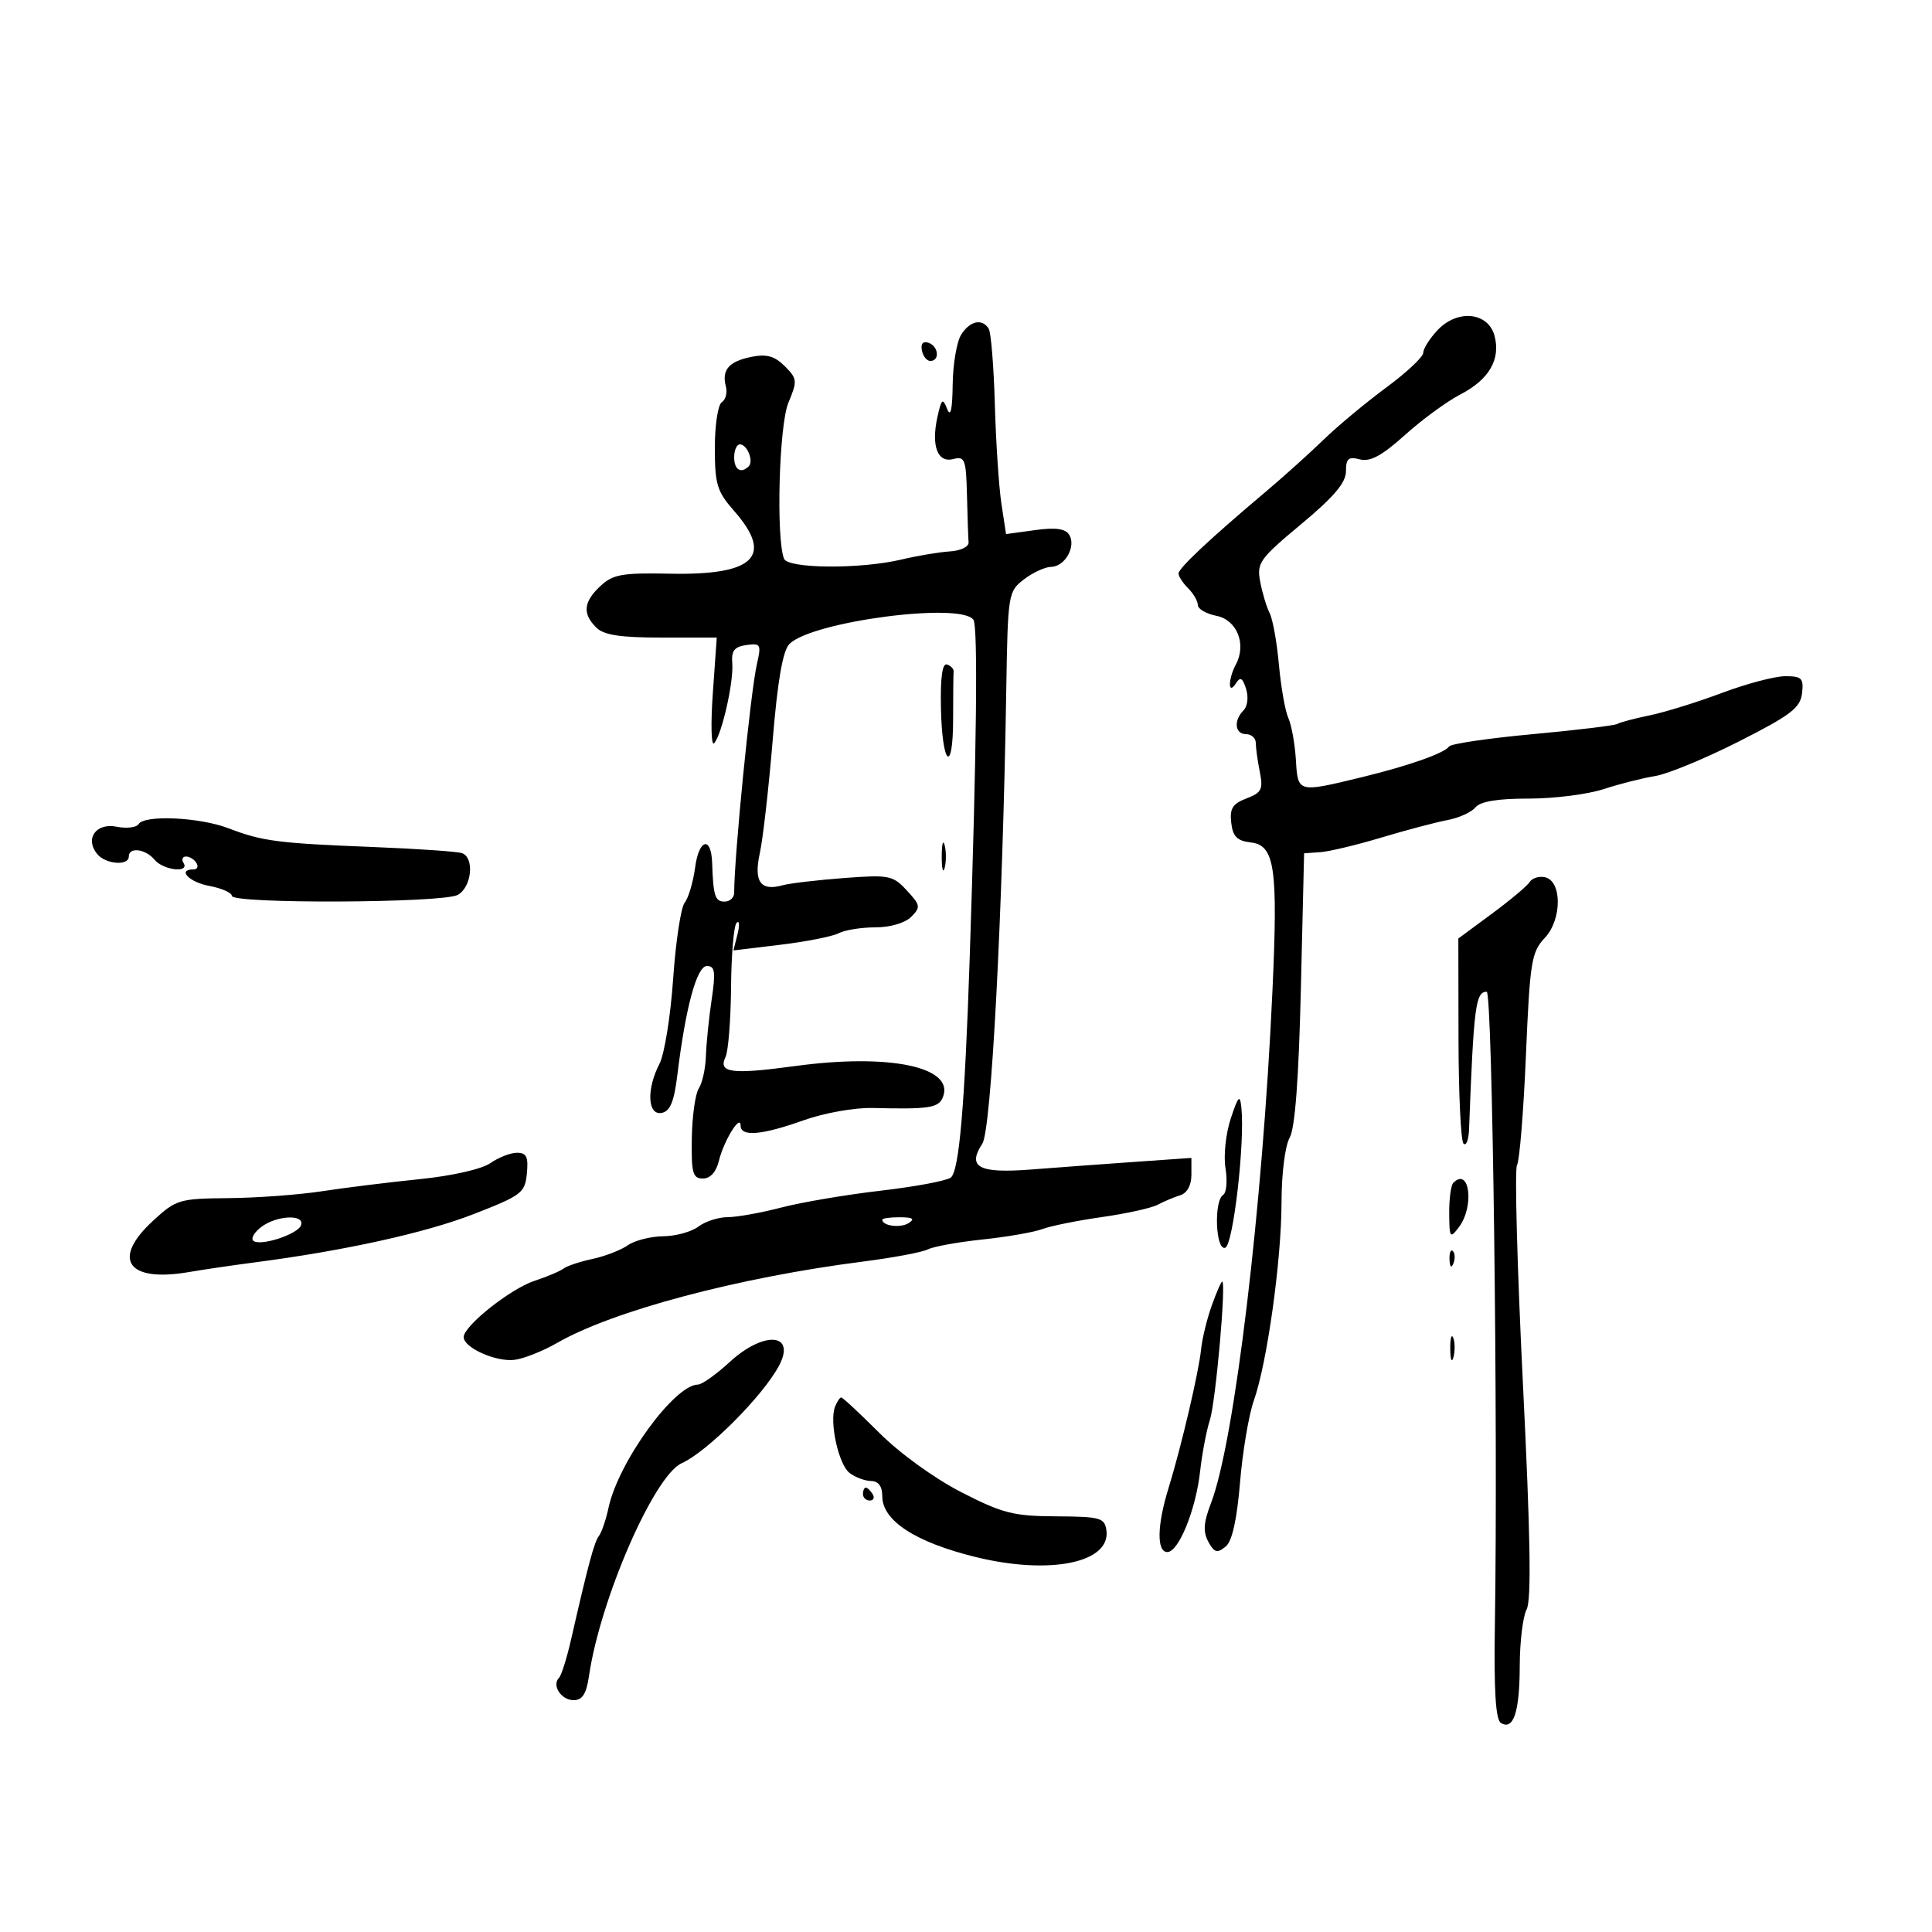 <svg xmlns="http://www.w3.org/2000/svg" width="300" height="300" viewBox="0 0 300 300" version="1.1">
	<path d="M 223.219 51.267 C 221.998 52.566, 221 54.148, 221 54.783 C 221 55.418, 218.412 57.846, 215.250 60.179 C 212.088 62.512, 207.700 66.166, 205.500 68.298 C 203.300 70.431, 199.278 74.048, 196.562 76.338 C 187.886 83.650, 183 88.232, 183 89.056 C 183 89.497, 183.675 90.532, 184.500 91.357 C 185.325 92.182, 186 93.351, 186 93.954 C 186 94.557, 187.307 95.311, 188.904 95.631 C 192.083 96.267, 193.585 100.039, 191.907 103.174 C 190.678 105.470, 190.677 108.058, 191.906 106.118 C 192.589 105.040, 192.937 105.227, 193.490 106.969 C 193.891 108.232, 193.721 109.679, 193.099 110.301 C 191.517 111.883, 191.747 114, 193.500 114 C 194.325 114, 195 114.619, 195 115.375 C 195 116.131, 195.279 118.147, 195.621 119.854 C 196.163 122.565, 195.901 123.087, 193.554 123.979 C 191.398 124.799, 190.930 125.544, 191.184 127.750 C 191.431 129.900, 192.092 130.568, 194.217 130.813 C 197.956 131.244, 198.458 134.696, 197.581 153.933 C 196.052 187.467, 191.699 223.810, 188.074 233.315 C 186.775 236.720, 186.748 238.053, 187.939 239.936 C 188.668 241.088, 189.142 241.127, 190.338 240.134 C 191.326 239.314, 192.072 235.962, 192.551 230.198 C 192.947 225.414, 193.910 219.700, 194.689 217.500 C 196.756 211.667, 198.987 195.696, 198.994 186.684 C 198.997 182.274, 199.545 177.917, 200.250 176.684 C 201.091 175.215, 201.664 167.624, 202 153.500 L 202.500 132.500 205 132.328 C 206.375 132.233, 210.650 131.210, 214.500 130.055 C 218.350 128.899, 222.955 127.681, 224.734 127.348 C 226.513 127.016, 228.480 126.126, 229.106 125.372 C 229.877 124.443, 232.548 124.002, 237.372 124.005 C 241.293 124.008, 246.525 123.347, 249 122.536 C 251.475 121.725, 255.075 120.813, 257 120.508 C 258.925 120.203, 264.775 117.788, 270 115.141 C 278.063 111.057, 279.548 109.926, 279.816 107.664 C 280.095 105.315, 279.788 105, 277.213 105 C 275.607 105, 271.190 106.167, 267.397 107.593 C 263.604 109.018, 258.557 110.586, 256.183 111.075 C 253.809 111.564, 251.541 112.165, 251.144 112.411 C 250.747 112.656, 244.821 113.373, 237.974 114.002 C 231.128 114.632, 225.296 115.491, 225.013 115.910 C 224.314 116.949, 218.724 118.919, 211.500 120.673 C 201.472 123.108, 201.538 123.125, 201.226 118 C 201.076 115.525, 200.549 112.600, 200.055 111.500 C 199.562 110.400, 198.902 106.667, 198.589 103.204 C 198.277 99.741, 197.630 96.141, 197.151 95.204 C 196.673 94.267, 196.013 92.080, 195.685 90.344 C 195.128 87.403, 195.562 86.792, 202.044 81.393 C 207.134 77.153, 209 74.950, 209 73.183 C 209 71.199, 209.387 70.868, 211.161 71.332 C 212.761 71.750, 214.575 70.769, 218.158 67.547 C 220.819 65.155, 224.684 62.326, 226.748 61.259 C 231.208 58.954, 233.043 55.817, 232.073 52.157 C 231.091 48.456, 226.310 47.976, 223.219 51.267 M 149.241 51.986 C 148.558 53.079, 147.968 56.566, 147.930 59.736 C 147.882 63.629, 147.604 64.851, 147.071 63.500 C 146.381 61.749, 146.194 61.903, 145.567 64.728 C 144.567 69.235, 145.579 71.923, 148.035 71.281 C 149.819 70.814, 150.014 71.329, 150.150 76.883 C 150.233 80.248, 150.345 83.549, 150.400 84.220 C 150.455 84.894, 149.159 85.521, 147.500 85.623 C 145.850 85.725, 142.475 86.290, 140 86.879 C 133.628 88.397, 122.335 88.317, 121.737 86.750 C 120.486 83.474, 120.976 65.992, 122.416 62.548 C 123.839 59.141, 123.806 58.806, 121.860 56.860 C 120.289 55.289, 119.047 54.941, 116.696 55.411 C 113.179 56.114, 112.038 57.428, 112.710 59.998 C 112.965 60.975, 112.685 62.077, 112.087 62.446 C 111.487 62.817, 111 65.990, 111 69.524 C 111 75.216, 111.334 76.311, 114 79.347 C 120.177 86.383, 117.152 89.347, 104.064 89.082 C 96.599 88.931, 95.183 89.181, 93.238 90.993 C 90.601 93.450, 90.413 95.270, 92.571 97.429 C 93.756 98.613, 96.256 99, 102.720 99 L 111.297 99 110.686 107.663 C 110.349 112.427, 110.441 115.915, 110.890 115.413 C 112.087 114.072, 113.942 105.895, 113.705 103 C 113.545 101.051, 114.027 100.425, 115.893 100.162 C 118.127 99.846, 118.235 100.044, 117.524 103.162 C 116.536 107.489, 114 133.028, 114 138.645 C 114 139.390, 113.325 140, 112.500 140 C 111.035 140, 110.751 139.111, 110.582 134 C 110.443 129.774, 108.533 130.254, 107.944 134.663 C 107.639 136.953, 106.907 139.428, 106.318 140.163 C 105.729 140.899, 104.923 146.219, 104.527 151.987 C 104.130 157.755, 103.175 163.695, 102.403 165.187 C 100.359 169.140, 100.545 173.234, 102.750 172.810 C 104.058 172.558, 104.669 171.087, 105.169 166.987 C 106.458 156.408, 108.196 150, 109.776 150 C 111.021 150, 111.145 150.900, 110.500 155.250 C 110.072 158.137, 109.671 162.075, 109.611 164 C 109.550 165.925, 109.055 168.175, 108.512 169 C 107.968 169.825, 107.479 173.313, 107.424 176.750 C 107.338 182.162, 107.569 183, 109.143 183 C 110.299 183, 111.206 181.997, 111.630 180.250 C 112.384 177.148, 115 172.900, 115 174.777 C 115 176.553, 118.259 176.281, 124.775 173.962 C 127.980 172.821, 132.700 171.978, 135.500 172.047 C 144.352 172.265, 145.770 172.042, 146.430 170.322 C 148.216 165.667, 138.090 163.550, 123.509 165.531 C 113.591 166.878, 111.472 166.602, 112.662 164.121 C 113.090 163.229, 113.474 158.354, 113.517 153.286 C 113.559 148.219, 113.947 143.720, 114.378 143.288 C 114.810 142.857, 114.876 143.646, 114.525 145.043 L 113.888 147.581 121.194 146.700 C 125.212 146.215, 129.281 145.409, 130.236 144.909 C 131.191 144.409, 133.747 144, 135.915 144 C 138.222 144, 140.532 143.325, 141.484 142.373 C 142.986 140.871, 142.934 140.557, 140.805 138.262 C 138.635 135.923, 138.061 135.811, 131 136.345 C 126.875 136.657, 122.600 137.163, 121.500 137.469 C 118.085 138.420, 117.013 136.898, 117.984 132.475 C 118.464 130.289, 119.360 122.425, 119.976 115 C 120.754 105.629, 121.550 101.041, 122.581 100 C 126.062 96.482, 149.414 93.434, 151.166 96.268 C 151.868 97.404, 151.647 116.777, 150.566 149 C 149.801 171.793, 148.937 181.812, 147.647 182.844 C 147.016 183.348, 142.123 184.267, 136.773 184.887 C 131.424 185.506, 124.467 186.685, 121.313 187.507 C 118.160 188.328, 114.410 189, 112.981 189 C 111.552 189, 109.509 189.661, 108.441 190.468 C 107.374 191.276, 104.913 191.951, 102.973 191.968 C 101.032 191.986, 98.557 192.618, 97.473 193.372 C 96.388 194.127, 93.925 195.079, 92 195.488 C 90.075 195.896, 88.050 196.570, 87.500 196.985 C 86.950 197.400, 84.925 198.256, 83 198.887 C 79.278 200.108, 72 205.888, 72 207.624 C 72 209.267, 77.003 211.509, 79.881 211.157 C 81.321 210.981, 84.300 209.800, 86.500 208.533 C 95.151 203.550, 114.609 198.373, 134 195.896 C 138.675 195.299, 143.211 194.447, 144.080 194.003 C 144.949 193.559, 148.774 192.867, 152.580 192.466 C 156.386 192.064, 160.566 191.336, 161.869 190.847 C 163.172 190.359, 167.339 189.519, 171.129 188.982 C 174.919 188.444, 178.803 187.586, 179.760 187.075 C 180.717 186.564, 182.287 185.902, 183.250 185.604 C 184.336 185.268, 185 184.064, 185 182.432 L 185 179.801 176.250 180.413 C 171.438 180.750, 164.176 181.284, 160.113 181.600 C 151.976 182.233, 150.132 181.254, 152.540 177.579 C 153.927 175.463, 155.684 142.127, 156.251 107.192 C 156.495 92.175, 156.548 91.847, 159 89.964 C 160.375 88.908, 162.272 88.034, 163.215 88.022 C 165.359 87.994, 167.140 84.845, 166.029 83.047 C 165.432 82.081, 163.930 81.875, 160.707 82.317 L 156.217 82.932 155.500 78.216 C 155.106 75.622, 154.646 68.683, 154.479 62.797 C 154.312 56.910, 153.885 51.622, 153.529 51.047 C 152.510 49.399, 150.594 49.819, 149.241 51.986 M 143.154 54.438 C 143.345 55.355, 143.950 56.082, 144.500 56.053 C 145.984 55.974, 145.712 53.737, 144.154 53.218 C 143.313 52.938, 142.939 53.395, 143.154 54.438 M 114 71 C 114 72.949, 115.061 73.606, 116.264 72.402 C 117.066 71.601, 116.017 69, 114.893 69 C 114.402 69, 114 69.900, 114 71 M 146.108 109.930 C 146.293 118.919, 148 120.389, 148 111.559 C 148 107.952, 148.034 104.674, 148.075 104.275 C 148.116 103.876, 147.658 103.386, 147.056 103.185 C 146.323 102.941, 146.010 105.170, 146.108 109.930 M 21.520 127.967 C 21.191 128.499, 19.655 128.681, 18.105 128.371 C 14.903 127.731, 13.130 130.247, 15.105 132.627 C 16.420 134.211, 20 134.484, 20 133 C 20 131.481, 22.594 131.805, 24 133.500 C 25.369 135.149, 29.493 135.607, 28.500 134 C 28.160 133.450, 28.332 133, 28.882 133 C 29.432 133, 30.160 133.450, 30.500 134 C 30.840 134.550, 30.641 135, 30.059 135 C 27.465 135, 29.343 136.974, 32.500 137.566 C 34.425 137.927, 36 138.623, 36 139.111 C 36 140.370, 68.695 140.234, 71.066 138.965 C 73.235 137.804, 73.720 133.201, 71.750 132.479 C 71.063 132.227, 64.875 131.798, 58 131.527 C 43.132 130.940, 40.744 130.632, 35.500 128.621 C 30.998 126.895, 22.430 126.494, 21.520 127.967 M 146.232 133 C 146.232 134.925, 146.438 135.713, 146.689 134.750 C 146.941 133.787, 146.941 132.213, 146.689 131.250 C 146.438 130.287, 146.232 131.075, 146.232 133 M 237.521 136.967 C 237.154 137.559, 234.514 139.774, 231.653 141.887 L 226.451 145.730 226.476 161.281 C 226.489 169.835, 226.838 177.171, 227.250 177.583 C 227.662 177.996, 228.050 177.021, 228.111 175.417 C 228.841 156.234, 229.127 154, 230.856 154 C 231.750 154, 232.621 221.310, 232.126 252.157 C 231.960 262.471, 232.236 267.028, 233.057 267.535 C 235.009 268.742, 235.969 265.841, 235.985 258.684 C 235.993 254.936, 236.476 250.980, 237.057 249.893 C 237.809 248.488, 237.644 238.412, 236.484 214.982 C 235.588 196.867, 235.173 181.529, 235.563 180.898 C 235.953 180.267, 236.575 172.615, 236.945 163.893 C 237.565 149.292, 237.797 147.845, 239.881 145.627 C 242.585 142.748, 242.561 136.717, 239.843 136.203 C 238.932 136.030, 237.887 136.374, 237.521 136.967 M 191.110 173.691 C 190.336 176.021, 189.974 179.453, 190.294 181.422 C 190.610 183.370, 190.448 185.223, 189.934 185.541 C 188.457 186.453, 188.757 194.247, 190.250 193.753 C 191.487 193.343, 193.326 177.409, 192.761 172 C 192.540 169.885, 192.286 170.146, 191.110 173.691 M 76.150 180.607 C 74.817 181.541, 70.217 182.585, 65.178 183.097 C 60.405 183.582, 53.575 184.427, 50 184.975 C 46.425 185.523, 39.900 186.005, 35.500 186.045 C 27.812 186.116, 27.354 186.254, 23.750 189.573 C 17.267 195.544, 19.794 199.160, 29.310 197.529 C 31.615 197.135, 36.200 196.460, 39.500 196.031 C 53.482 194.211, 66.016 191.450, 73.500 188.541 C 81.013 185.621, 81.519 185.236, 81.813 182.216 C 82.064 179.646, 81.757 179, 80.286 179 C 79.273 179, 77.412 179.723, 76.150 180.607 M 225.667 183.667 C 225.300 184.033, 225.014 186.171, 225.032 188.417 C 225.061 192.224, 225.163 192.369, 226.532 190.559 C 228.978 187.324, 228.201 181.132, 225.667 183.667 M 40.573 190.521 C 39.513 191.323, 38.943 192.276, 39.306 192.639 C 40.277 193.611, 46.275 191.675, 46.755 190.235 C 47.329 188.512, 42.962 188.714, 40.573 190.521 M 137 189.393 C 137 190.364, 139.817 190.729, 141.091 189.923 C 142.116 189.273, 141.751 189.026, 139.750 189.015 C 138.238 189.007, 137 189.177, 137 189.393 M 225.079 195.583 C 225.127 196.748, 225.364 196.985, 225.683 196.188 C 225.972 195.466, 225.936 194.603, 225.604 194.271 C 225.272 193.939, 225.036 194.529, 225.079 195.583 M 188.151 202.750 C 187.415 204.813, 186.676 207.850, 186.508 209.500 C 186.146 213.078, 183.428 224.658, 181.430 231.134 C 179.662 236.865, 179.592 241, 181.264 241 C 183.022 241, 185.695 234.417, 186.352 228.470 C 186.654 225.737, 187.337 222.150, 187.870 220.500 C 188.769 217.717, 190.432 199, 189.781 199 C 189.620 199, 188.887 200.688, 188.151 202.750 M 225.195 209.500 C 225.215 211.150, 225.439 211.704, 225.693 210.731 C 225.947 209.758, 225.930 208.408, 225.656 207.731 C 225.382 207.054, 225.175 207.850, 225.195 209.500 M 113.306 211.495 C 111.213 213.418, 108.998 214.993, 108.385 214.995 C 104.731 215.011, 96.014 227.010, 94.493 234.119 C 94.095 235.978, 93.423 237.950, 93 238.500 C 92.270 239.449, 91.349 242.876, 88.653 254.682 C 88.001 257.533, 87.169 260.164, 86.803 260.530 C 85.641 261.693, 87.143 264, 89.062 264 C 90.433 264, 91.051 263.033, 91.457 260.250 C 93.199 248.331, 101.563 229.134, 105.853 227.210 C 109.806 225.437, 118.429 216.804, 120.947 212.100 C 123.678 206.996, 118.639 206.597, 113.306 211.495 M 129.661 218.442 C 128.757 220.796, 130.208 227.404, 131.916 228.718 C 132.787 229.388, 134.287 229.951, 135.250 229.968 C 136.410 229.989, 137 230.790, 137 232.345 C 137 236.123, 142.126 239.463, 151.455 241.763 C 163.018 244.614, 172.524 242.670, 171.800 237.602 C 171.526 235.684, 170.844 235.496, 164 235.458 C 157.357 235.421, 155.674 234.993, 149.268 231.705 C 145.092 229.562, 139.714 225.671, 136.540 222.497 C 133.517 219.474, 130.857 217, 130.629 217 C 130.401 217, 129.965 217.649, 129.661 218.442 M 134 232 C 134 232.550, 134.477 233, 135.059 233 C 135.641 233, 135.840 232.550, 135.500 232 C 135.160 231.450, 134.684 231, 134.441 231 C 134.198 231, 134 231.450, 134 232" stroke="none" fill="black" fill-rule="evenodd"/>
</svg>